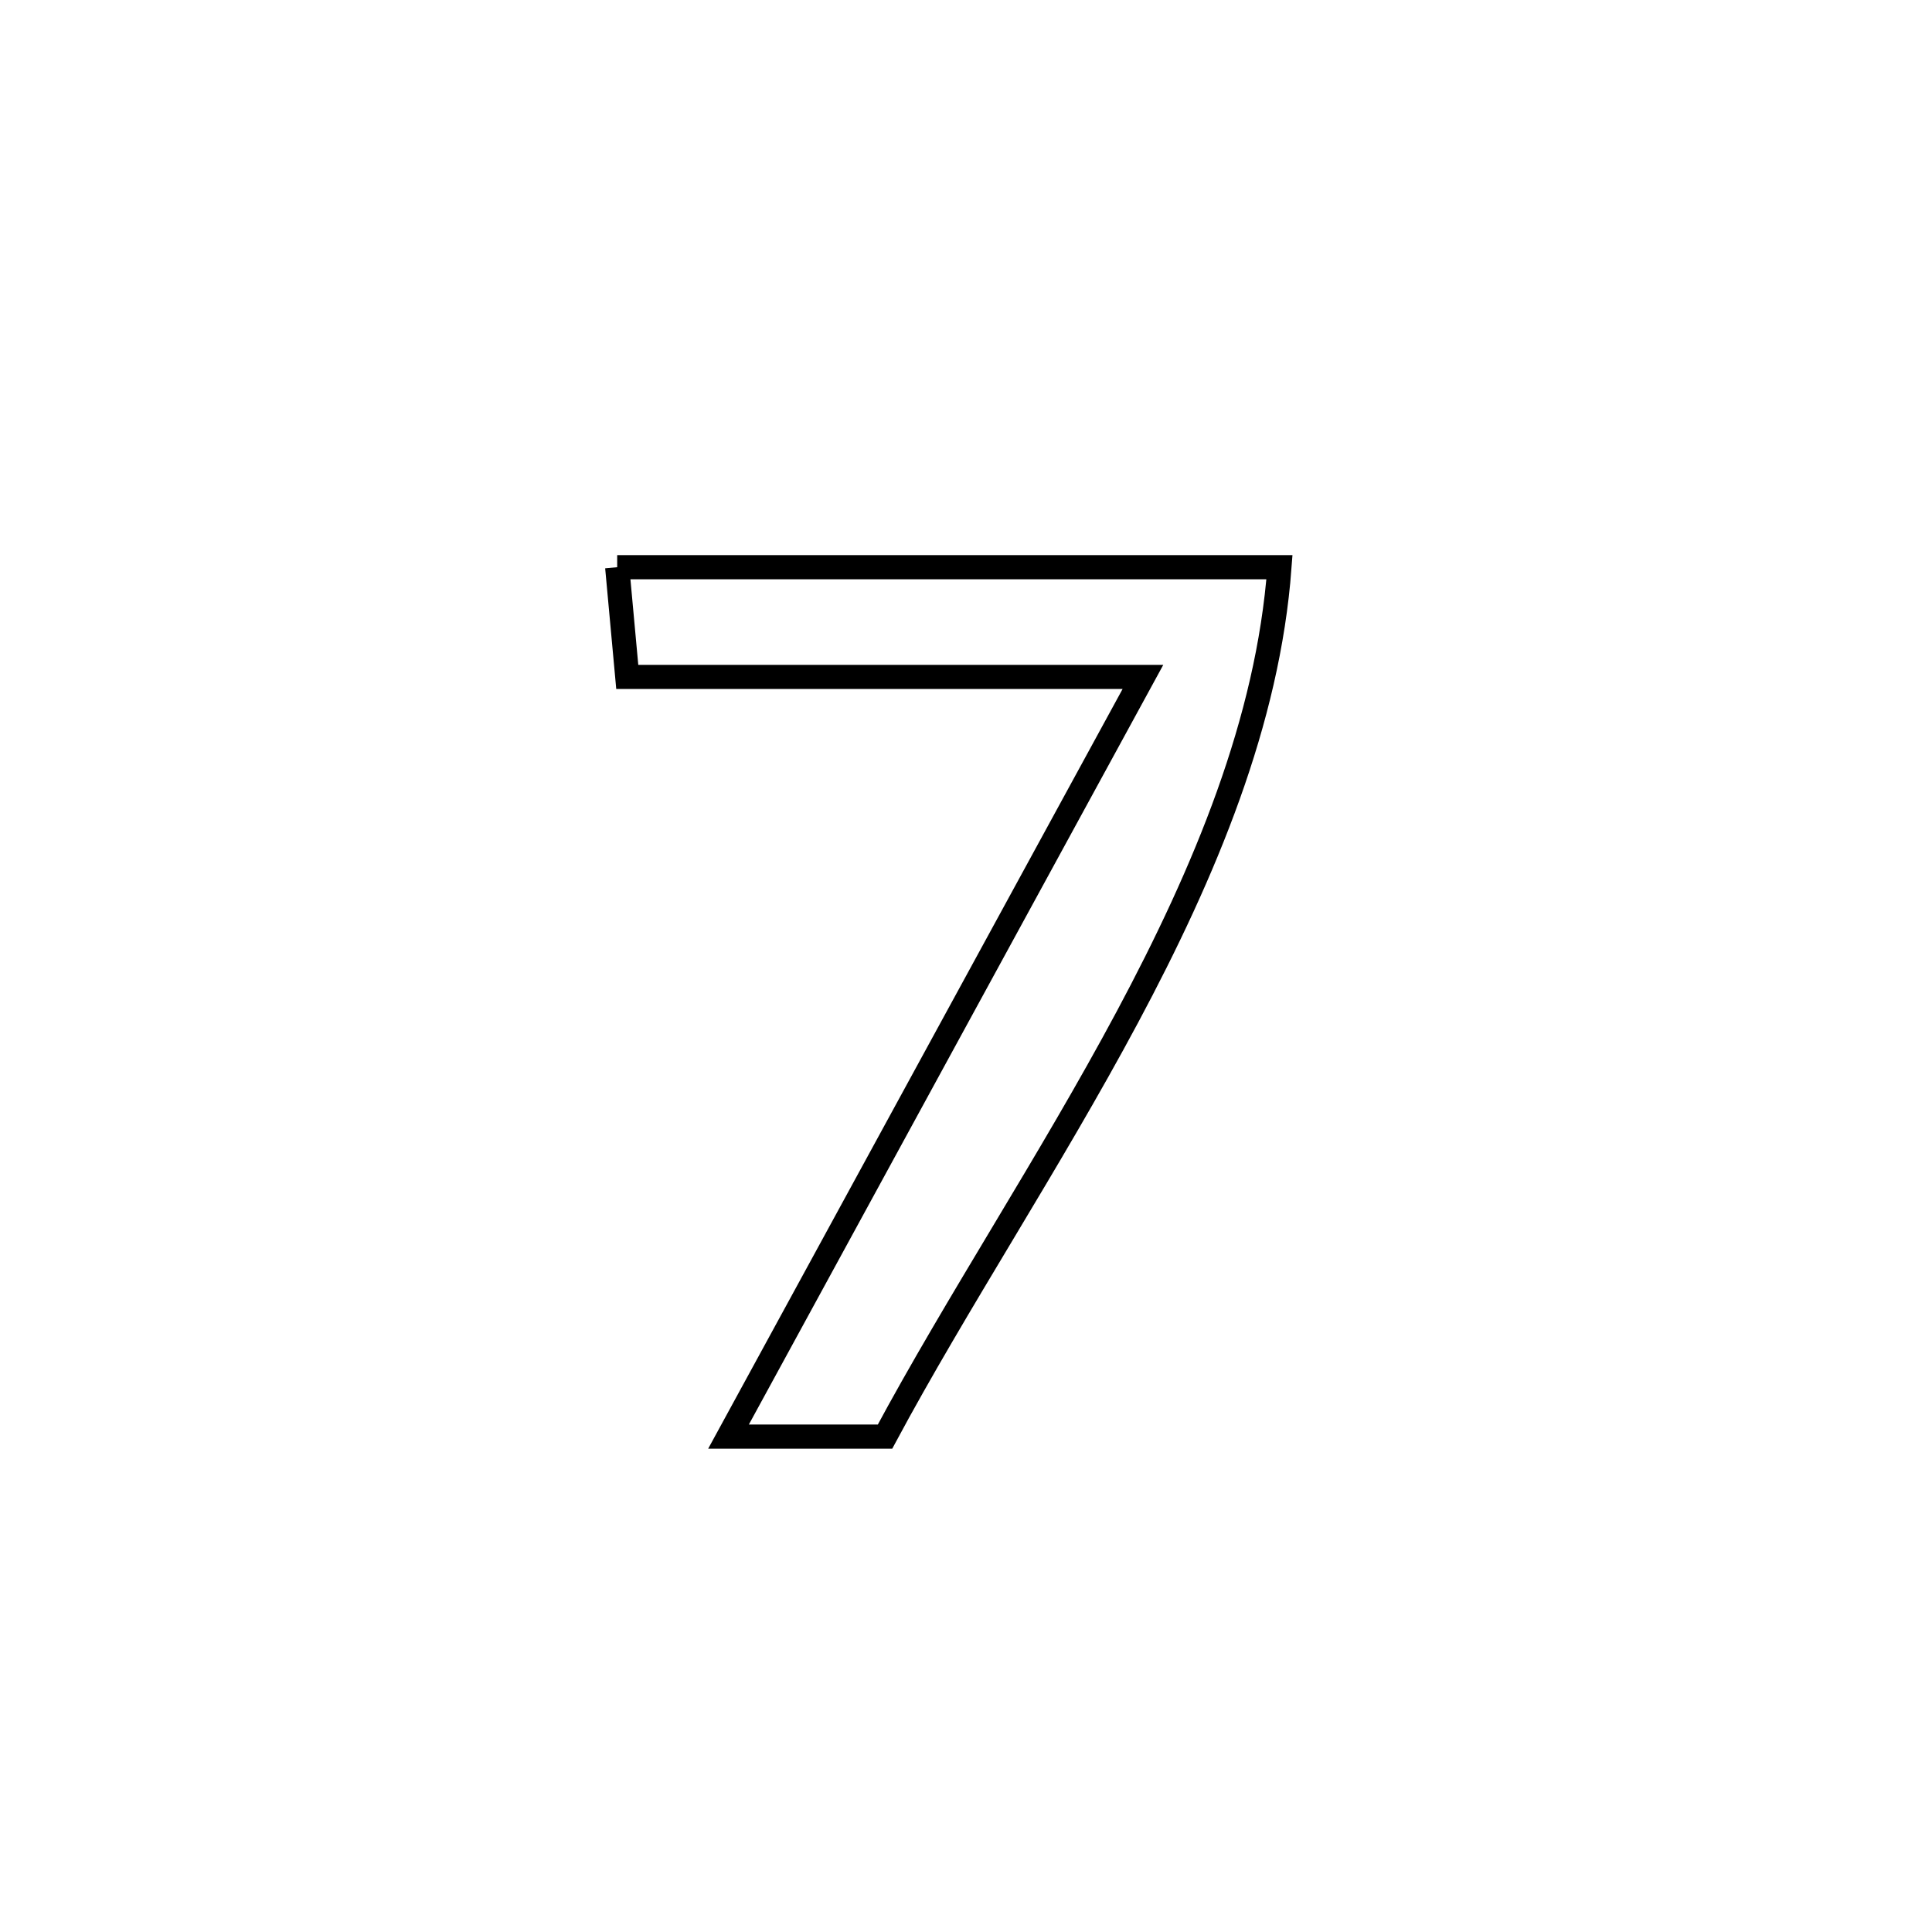 <svg xmlns="http://www.w3.org/2000/svg" viewBox="0.0 0.0 24.0 24.0" height="200px" width="200px"><path fill="none" stroke="black" stroke-width=".3" stroke-opacity="1.0"  filling="0" d="M7.667 7.046 L7.667 7.046 C9.038 7.046 10.409 7.046 11.78 7.046 C13.151 7.046 14.523 7.046 15.894 7.046 L15.894 7.046 C15.752 8.956 14.972 10.826 14.005 12.634 C13.038 14.442 11.884 16.187 10.994 17.846 L10.994 17.846 C10.346 17.846 9.698 17.846 9.05 17.846 L9.05 17.846 C9.908 16.273 10.766 14.7 11.624 13.127 C12.482 11.554 13.34 9.981 14.198 8.409 L14.198 8.409 C12.063 8.409 9.928 8.409 7.792 8.409 L7.792 8.409 C7.75 7.954 7.709 7.5 7.667 7.046 L7.667 7.046"></path></svg>